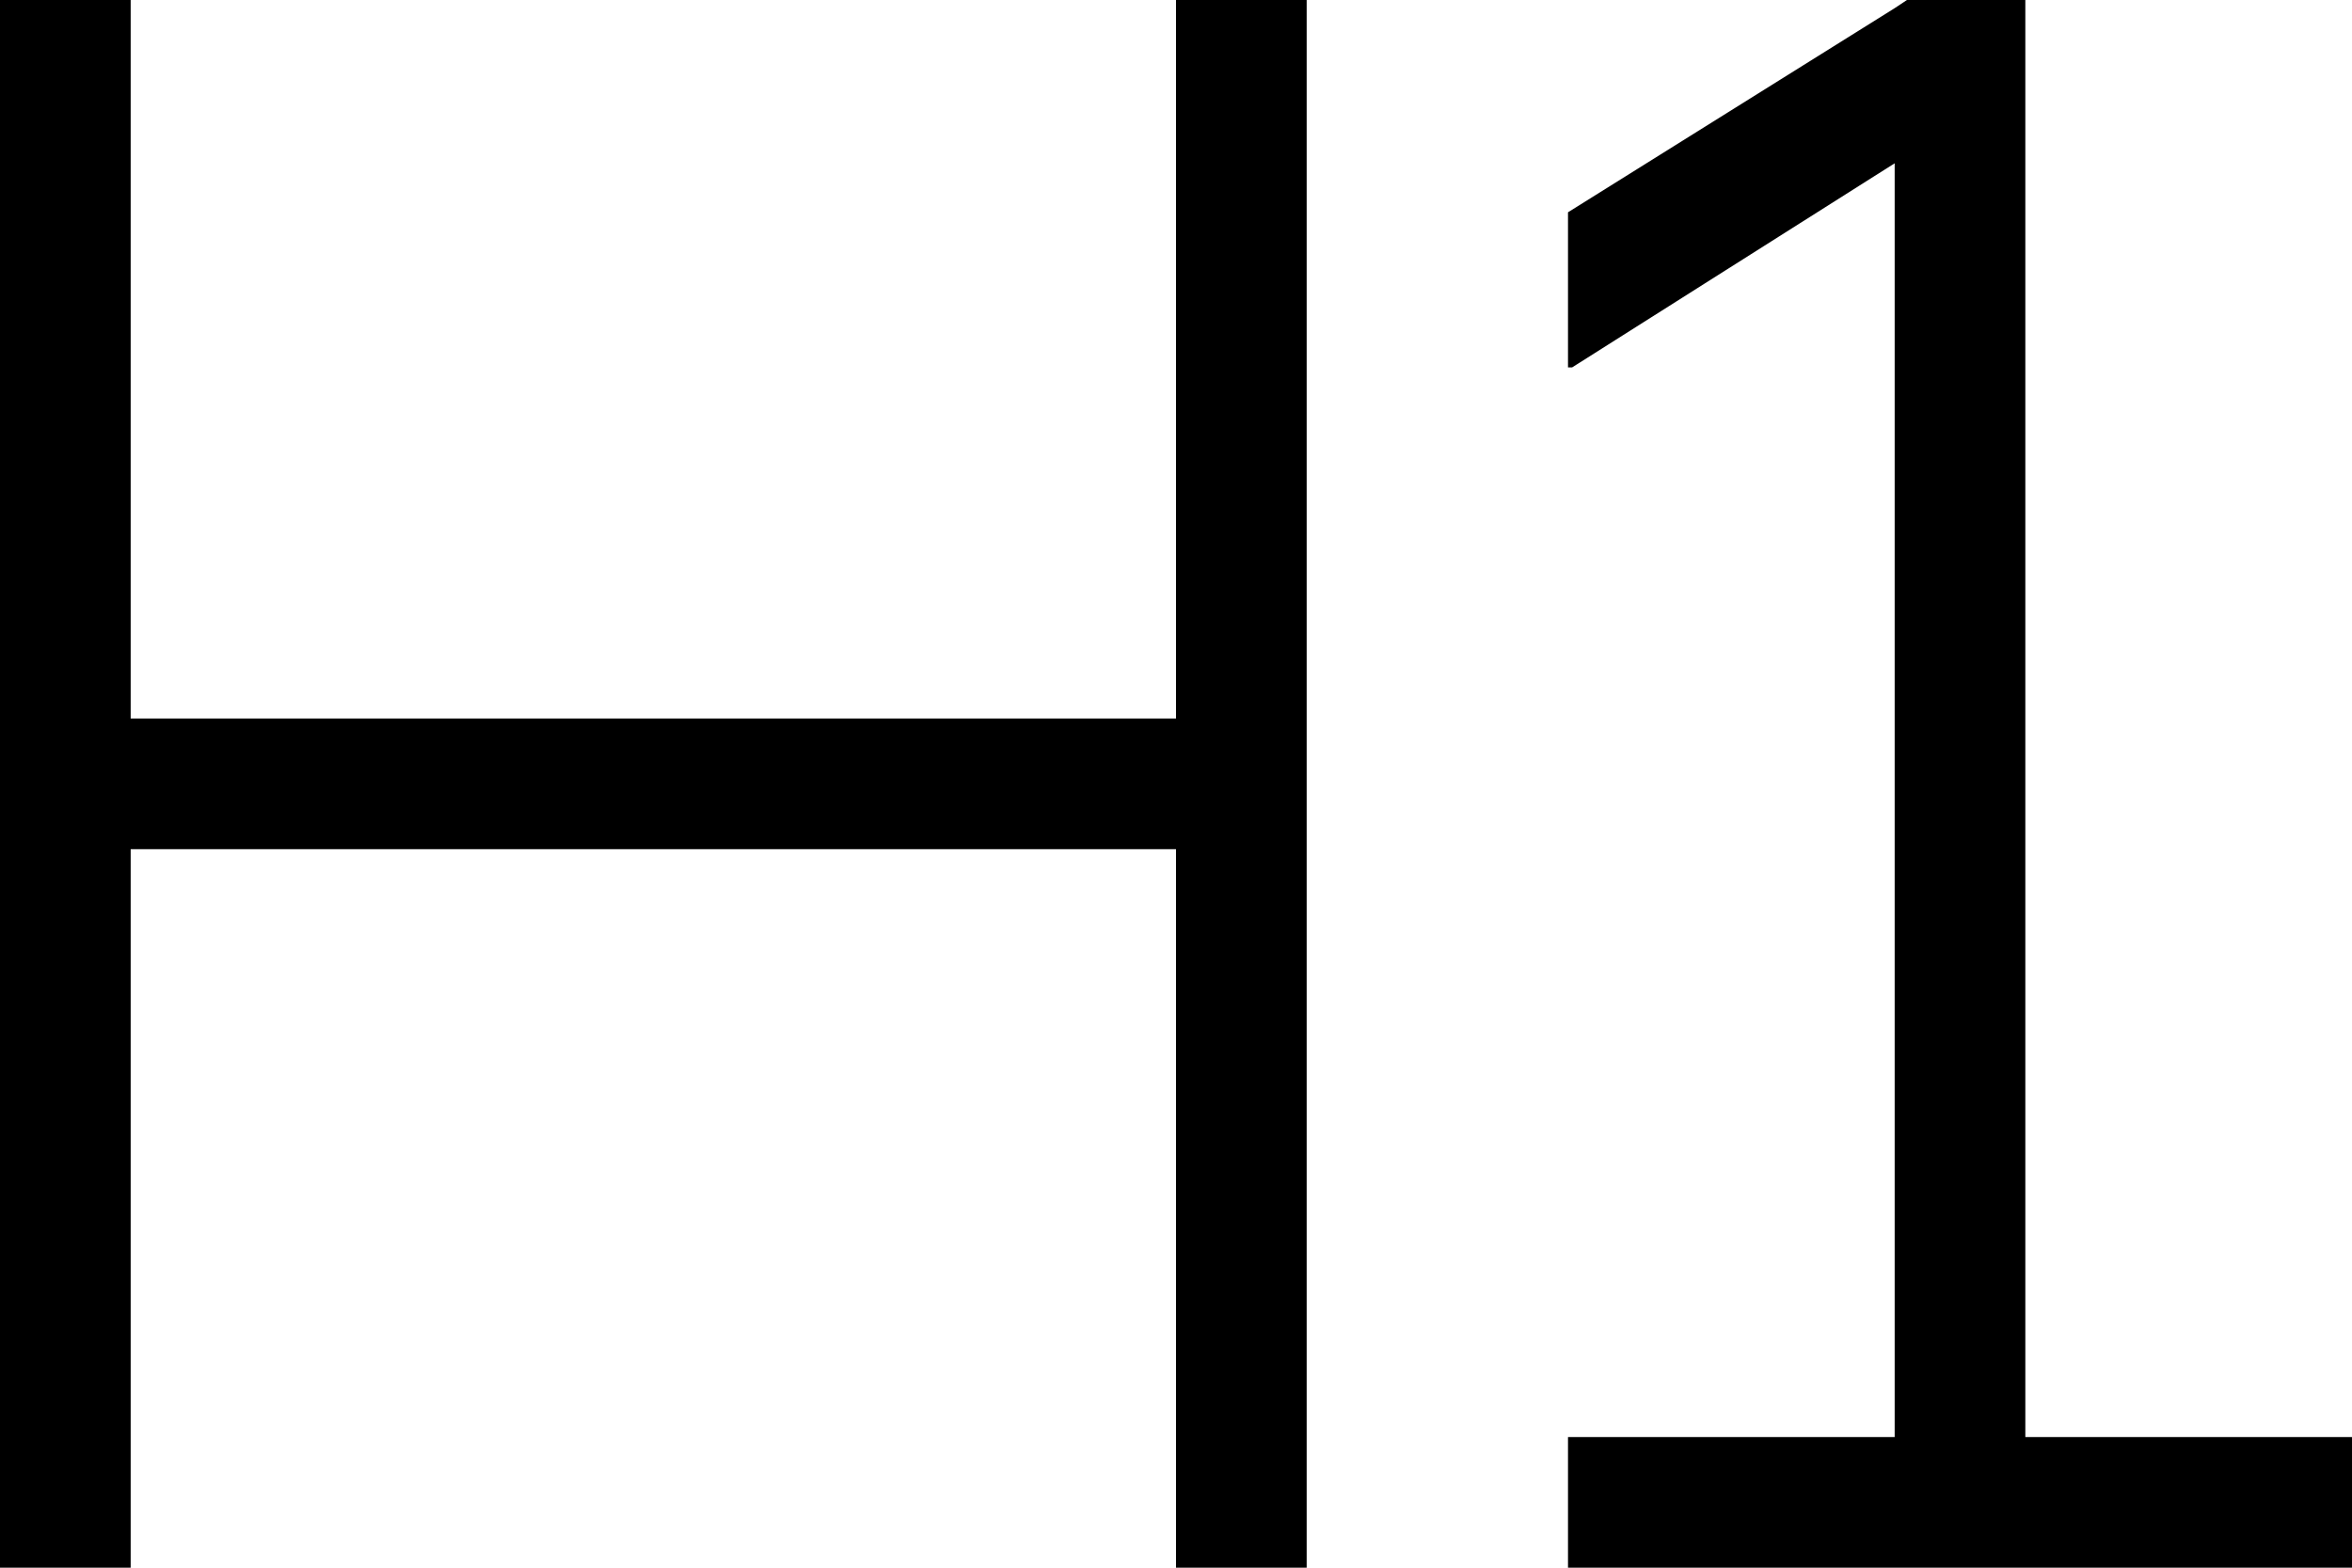<svg viewBox="0 0 576 384">
  <path
    d="M 32 16 L 32 0 L 0 0 L 0 16 L 0 192 L 0 368 L 0 384 L 32 384 L 32 368 L 32 208 L 288 208 L 288 368 L 288 384 L 320 384 L 320 368 L 320 192 L 320 16 L 320 0 L 288 0 L 288 16 L 288 176 L 32 176 L 32 16 L 32 16 Z M 385 90 L 464 40 L 464 352 L 400 352 L 384 352 L 384 384 L 400 384 L 480 384 L 560 384 L 576 384 L 576 352 L 560 352 L 496 352 L 496 16 L 496 0 L 480 0 L 472 0 L 467 0 L 464 2 L 384 52 L 384 90 L 385 90 L 385 90 Z"
  />
</svg>